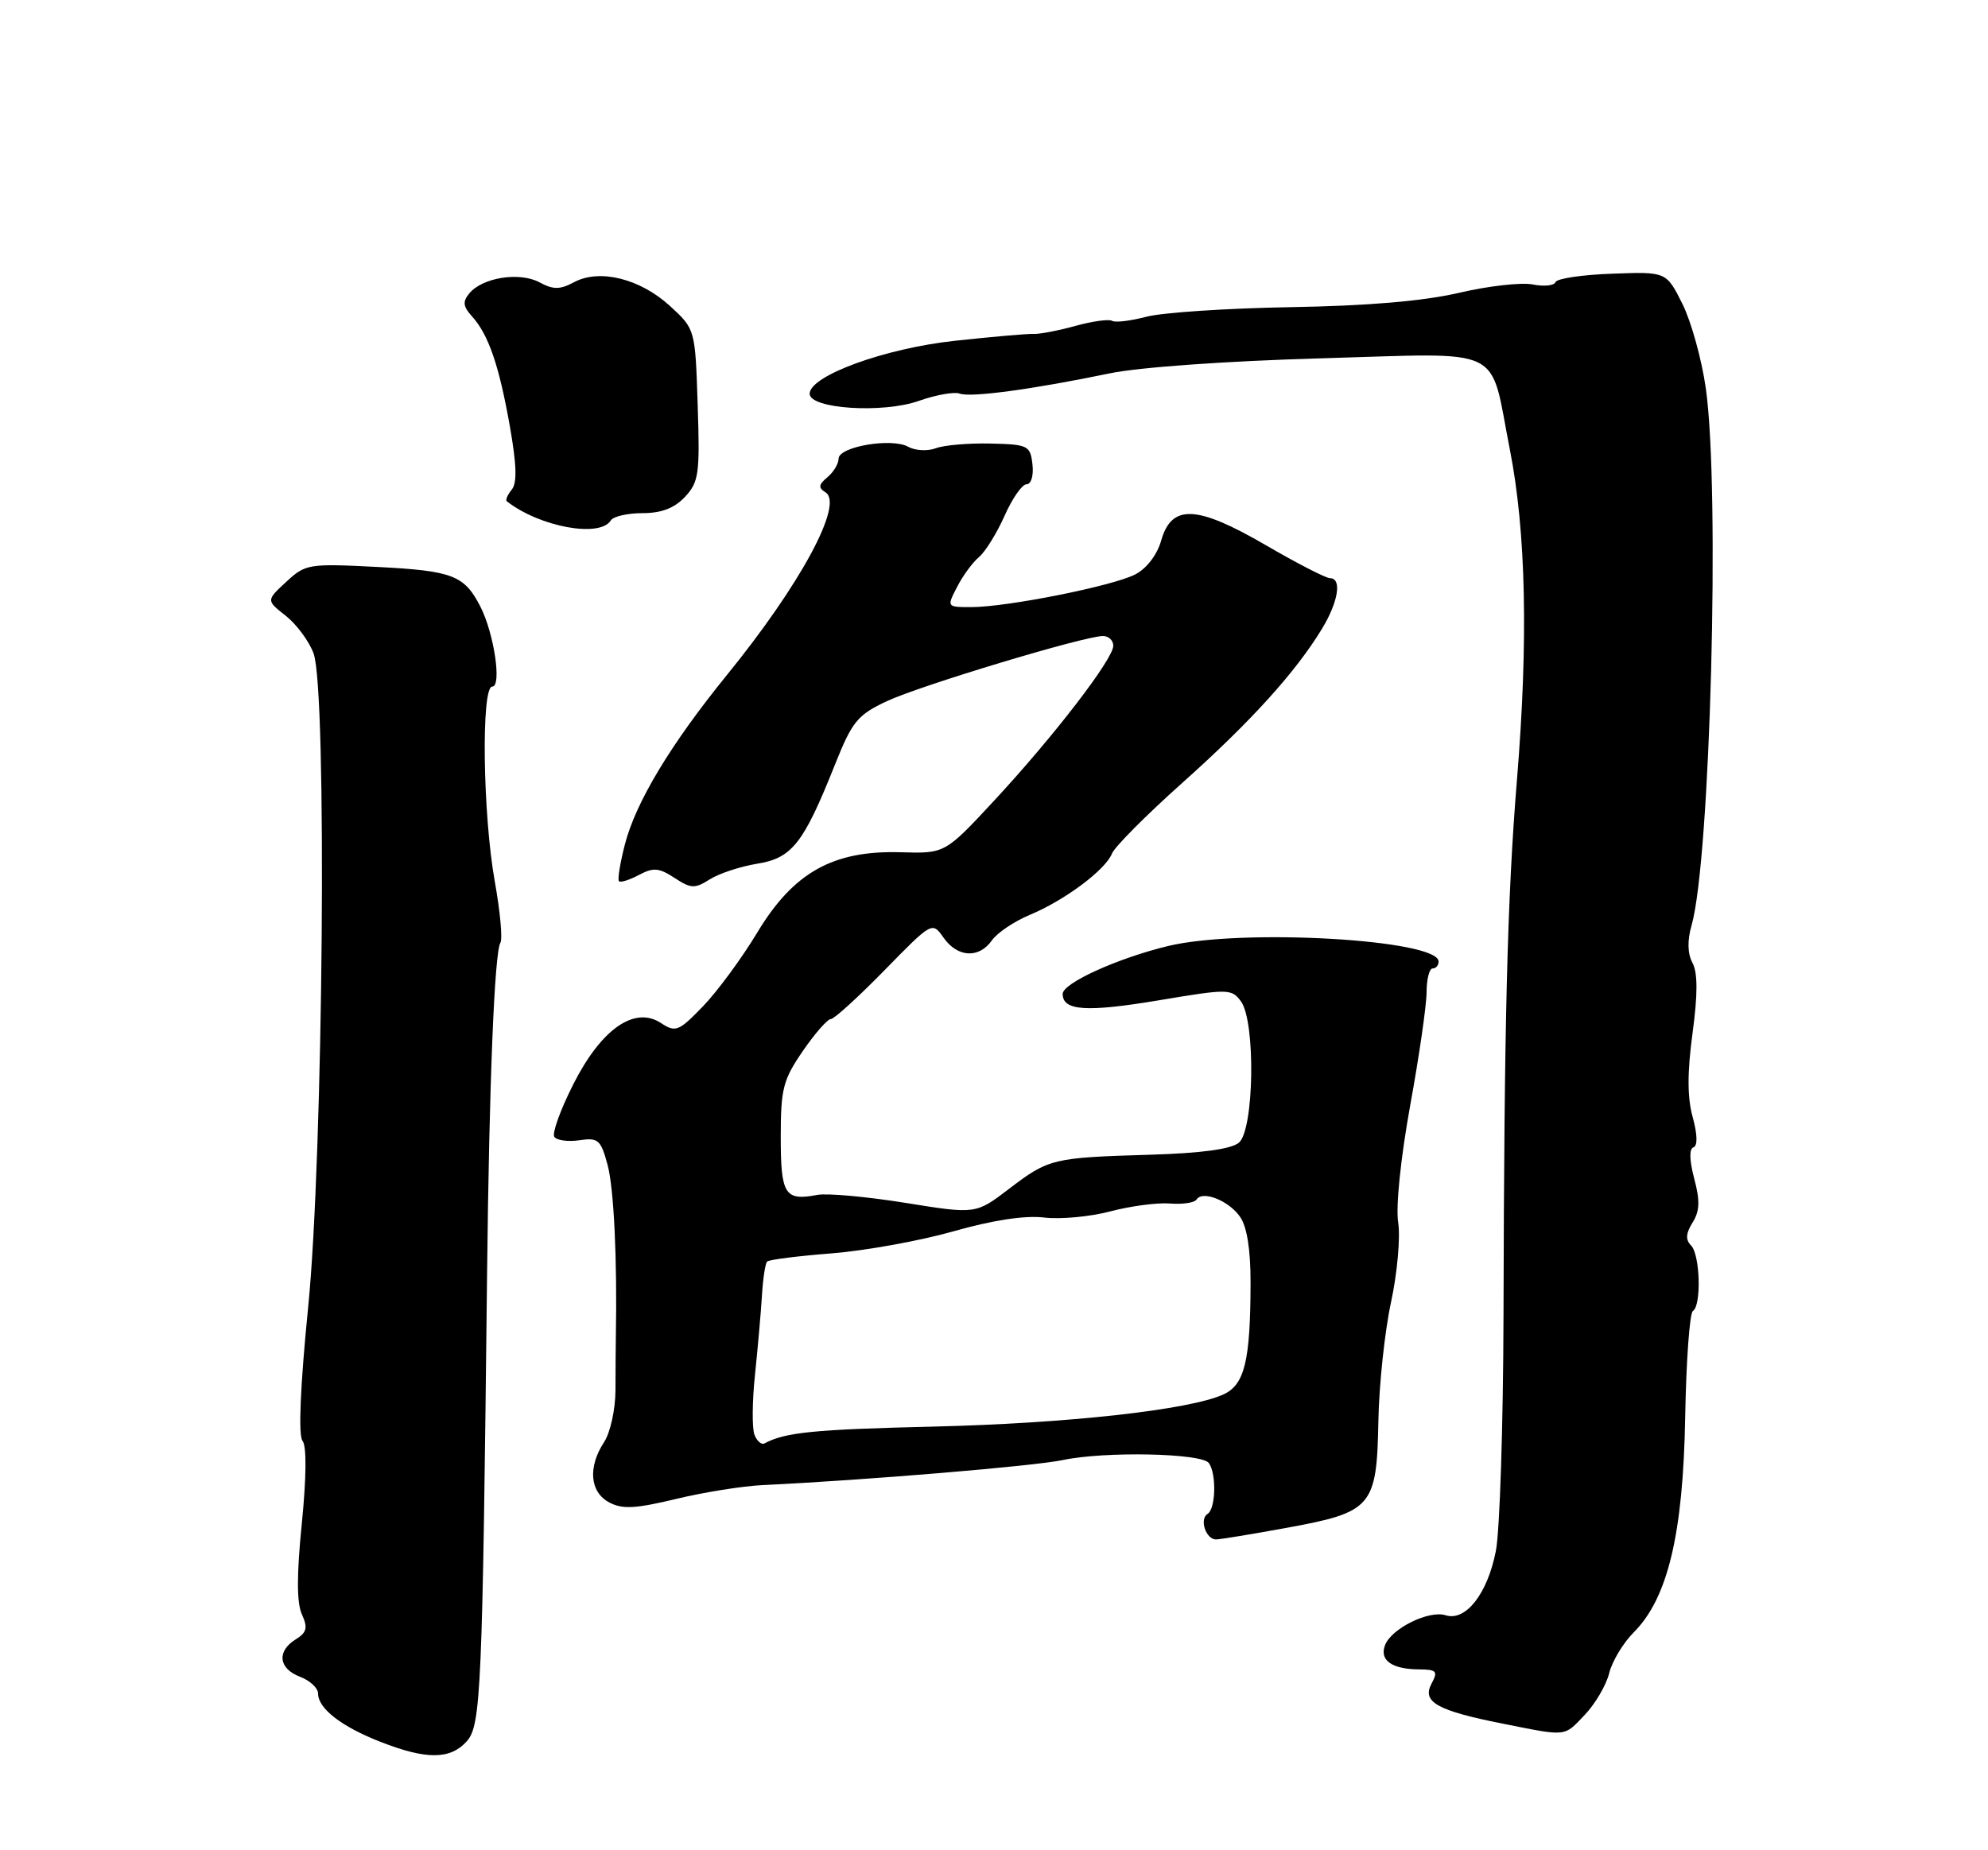 <?xml version="1.0" encoding="UTF-8" standalone="no"?>
<!DOCTYPE svg PUBLIC "-//W3C//DTD SVG 1.1//EN" "http://www.w3.org/Graphics/SVG/1.1/DTD/svg11.dtd" >
<svg xmlns="http://www.w3.org/2000/svg" xmlns:xlink="http://www.w3.org/1999/xlink" version="1.1" viewBox="0 0 275 256">
 <g >
 <path fill="currentColor"
d=" M 64.55 240.95 C 66.54 238.74 66.74 234.20 67.38 176.00 C 67.67 149.92 68.40 131.78 69.22 130.44 C 69.54 129.92 69.19 126.12 68.45 122.00 C 66.78 112.70 66.54 95.00 68.09 95.00 C 69.44 95.00 68.35 87.64 66.45 83.93 C 64.24 79.61 62.62 78.98 52.30 78.45 C 42.68 77.96 42.27 78.02 39.59 80.51 C 36.82 83.07 36.82 83.07 39.53 85.20 C 41.02 86.38 42.76 88.72 43.38 90.42 C 45.26 95.50 44.73 159.79 42.63 180.84 C 41.54 191.76 41.25 198.61 41.84 199.34 C 42.43 200.06 42.39 204.36 41.75 210.79 C 41.03 217.90 41.04 221.79 41.76 223.36 C 42.60 225.22 42.45 225.87 40.90 226.83 C 38.25 228.48 38.53 230.87 41.50 232.00 C 42.88 232.52 44.00 233.57 44.00 234.32 C 44.00 236.39 47.23 238.90 52.64 241.01 C 58.98 243.49 62.27 243.47 64.55 240.95 Z  M 219.24 237.25 C 220.68 235.74 222.19 233.15 222.60 231.50 C 223.01 229.85 224.54 227.31 226.00 225.85 C 230.70 221.15 232.83 212.23 233.11 196.13 C 233.25 188.30 233.73 181.67 234.18 181.39 C 235.38 180.64 235.18 173.58 233.92 172.32 C 233.14 171.54 233.20 170.65 234.13 169.16 C 235.13 167.56 235.18 166.14 234.36 163.07 C 233.70 160.57 233.65 158.95 234.25 158.75 C 234.85 158.55 234.81 156.99 234.15 154.57 C 233.40 151.86 233.39 148.40 234.13 142.95 C 234.86 137.53 234.85 134.59 234.12 133.22 C 233.43 131.93 233.39 130.14 234.00 128.01 C 236.59 118.96 237.95 67.82 235.97 53.76 C 235.41 49.77 233.95 44.50 232.73 42.05 C 230.50 37.59 230.50 37.59 223.00 37.87 C 218.88 38.01 215.36 38.54 215.18 39.03 C 215.00 39.52 213.59 39.67 212.03 39.36 C 210.48 39.05 205.90 39.56 201.85 40.51 C 196.93 41.66 189.22 42.32 178.50 42.50 C 169.70 42.65 160.72 43.25 158.56 43.83 C 156.39 44.40 154.26 44.66 153.83 44.39 C 153.40 44.13 151.12 44.44 148.77 45.09 C 146.42 45.74 143.82 46.24 143.00 46.20 C 142.18 46.16 137.27 46.59 132.10 47.15 C 122.38 48.20 112.00 51.99 112.00 54.48 C 112.00 56.57 122.10 57.23 127.09 55.47 C 129.47 54.63 132.02 54.18 132.76 54.46 C 134.25 55.03 142.80 53.88 153.50 51.66 C 157.59 50.81 169.72 49.95 182.70 49.58 C 208.61 48.85 205.98 47.58 208.86 62.21 C 211.10 73.60 211.42 88.68 209.84 107.91 C 208.50 124.22 208.07 141.58 207.98 182.00 C 207.94 197.12 207.47 211.80 206.92 214.61 C 205.76 220.53 202.75 224.37 199.97 223.49 C 197.66 222.76 192.47 225.32 191.59 227.63 C 190.79 229.71 192.54 230.96 196.29 230.98 C 198.74 231.00 198.95 231.23 198.02 232.96 C 196.67 235.49 198.79 236.68 207.83 238.48 C 216.86 240.28 216.30 240.34 219.24 237.25 Z  M 178.06 211.38 C 189.81 209.23 190.45 208.48 190.67 196.65 C 190.76 191.62 191.55 184.21 192.42 180.18 C 193.29 176.15 193.73 171.19 193.41 169.14 C 193.06 166.97 193.76 160.21 195.07 152.96 C 196.32 146.11 197.34 139.04 197.34 137.25 C 197.35 135.46 197.72 134.00 198.17 134.00 C 198.63 134.00 199.00 133.57 199.00 133.04 C 199.00 129.99 171.82 128.43 161.59 130.89 C 154.59 132.58 147.00 136.03 147.00 137.52 C 147.00 139.86 150.28 140.08 160.33 138.40 C 169.92 136.79 170.38 136.80 171.66 138.55 C 173.71 141.35 173.49 156.35 171.37 158.11 C 170.29 159.00 166.17 159.56 159.12 159.77 C 145.62 160.17 145.07 160.30 139.57 164.50 C 134.98 168.00 134.98 168.00 125.24 166.43 C 119.88 165.57 114.40 165.07 113.06 165.33 C 108.56 166.19 108.00 165.30 108.00 157.32 C 108.00 150.64 108.32 149.40 111.05 145.43 C 112.72 142.99 114.47 141.00 114.93 141.00 C 115.38 141.00 118.72 137.96 122.35 134.25 C 128.95 127.50 128.95 127.50 130.53 129.75 C 132.46 132.49 135.43 132.65 137.21 130.11 C 137.94 129.07 140.30 127.48 142.46 126.58 C 147.30 124.56 152.91 120.37 153.82 118.10 C 154.19 117.16 158.59 112.75 163.58 108.29 C 173.01 99.87 179.22 93.01 182.87 87.00 C 185.14 83.26 185.65 80.00 183.98 80.00 C 183.41 80.00 179.41 77.94 175.08 75.42 C 165.52 69.87 162.07 69.72 160.62 74.81 C 160.06 76.77 158.61 78.67 157.03 79.48 C 153.94 81.08 139.30 84.00 134.36 84.00 C 130.95 84.00 130.95 84.00 132.41 81.18 C 133.21 79.62 134.58 77.77 135.45 77.05 C 136.31 76.32 137.89 73.77 138.96 71.37 C 140.02 68.97 141.39 67.00 142.01 67.00 C 142.64 67.00 143.00 65.80 142.82 64.25 C 142.52 61.64 142.22 61.49 137.00 61.37 C 133.98 61.30 130.58 61.59 129.45 62.02 C 128.32 62.45 126.61 62.36 125.64 61.82 C 123.36 60.54 116.00 61.79 116.00 63.47 C 116.00 64.17 115.30 65.33 114.45 66.04 C 113.23 67.05 113.17 67.49 114.19 68.12 C 116.76 69.71 110.75 80.85 100.55 93.40 C 92.78 102.97 87.95 110.98 86.44 116.84 C 85.78 119.40 85.41 121.69 85.62 121.92 C 85.83 122.15 87.07 121.76 88.38 121.06 C 90.38 120.00 91.16 120.06 93.31 121.47 C 95.58 122.96 96.11 122.98 98.18 121.67 C 99.46 120.86 102.40 119.89 104.72 119.51 C 109.56 118.74 111.15 116.71 115.49 105.82 C 117.88 99.82 118.61 98.93 122.67 97.02 C 127.29 94.85 150.01 88.00 152.58 88.00 C 153.36 88.00 154.00 88.61 154.00 89.35 C 154.00 91.19 145.74 101.92 137.50 110.80 C 130.72 118.10 130.72 118.10 124.61 117.92 C 115.25 117.64 109.77 120.70 104.77 129.00 C 102.62 132.57 99.23 137.18 97.24 139.24 C 93.88 142.71 93.46 142.88 91.43 141.55 C 87.78 139.15 83.17 142.37 79.30 150.03 C 77.54 153.51 76.36 156.77 76.67 157.28 C 76.98 157.78 78.54 158.00 80.13 157.77 C 82.75 157.38 83.11 157.69 84.05 161.19 C 84.92 164.42 85.39 174.28 85.19 185.00 C 85.17 186.38 85.14 189.67 85.14 192.33 C 85.13 195.01 84.43 198.21 83.56 199.54 C 81.30 202.99 81.59 206.44 84.26 207.87 C 86.08 208.85 87.89 208.75 93.51 207.40 C 97.35 206.47 102.75 205.61 105.50 205.48 C 119.48 204.82 143.03 202.86 147.00 202.02 C 152.82 200.78 166.29 201.06 167.23 202.44 C 168.30 203.97 168.17 208.78 167.04 209.47 C 165.88 210.19 166.81 213.00 168.21 213.00 C 168.76 213.00 173.19 212.27 178.06 211.38 Z  M 84.50 72.00 C 84.84 71.45 86.81 71.00 88.88 71.00 C 91.50 71.00 93.29 70.31 94.75 68.75 C 96.67 66.70 96.83 65.56 96.51 56.02 C 96.17 45.54 96.17 45.54 92.67 42.33 C 88.54 38.55 82.94 37.16 79.42 39.04 C 77.45 40.09 76.55 40.10 74.62 39.06 C 71.87 37.59 66.75 38.39 64.93 40.58 C 63.97 41.74 64.05 42.40 65.29 43.77 C 67.57 46.29 69.03 50.52 70.53 58.99 C 71.47 64.33 71.55 66.84 70.78 67.76 C 70.20 68.47 69.89 69.19 70.11 69.36 C 74.65 72.91 82.99 74.45 84.50 72.00 Z  M 104.36 198.50 C 104.02 197.60 104.05 193.86 104.44 190.19 C 104.82 186.51 105.26 181.59 105.40 179.26 C 105.54 176.92 105.86 174.80 106.12 174.55 C 106.38 174.29 110.39 173.78 115.04 173.42 C 119.69 173.05 127.29 171.68 131.92 170.36 C 137.33 168.82 141.80 168.14 144.43 168.46 C 146.67 168.73 150.80 168.35 153.59 167.61 C 156.38 166.87 160.10 166.38 161.85 166.52 C 163.59 166.66 165.24 166.41 165.51 165.98 C 166.32 164.67 169.96 166.10 171.53 168.35 C 172.49 169.71 173.00 172.89 172.99 177.47 C 172.97 188.32 172.17 191.60 169.23 192.94 C 164.54 195.08 147.65 196.95 129.00 197.39 C 112.58 197.78 108.59 198.18 105.74 199.72 C 105.33 199.94 104.70 199.39 104.36 198.50 Z "/>
</g>
</svg>